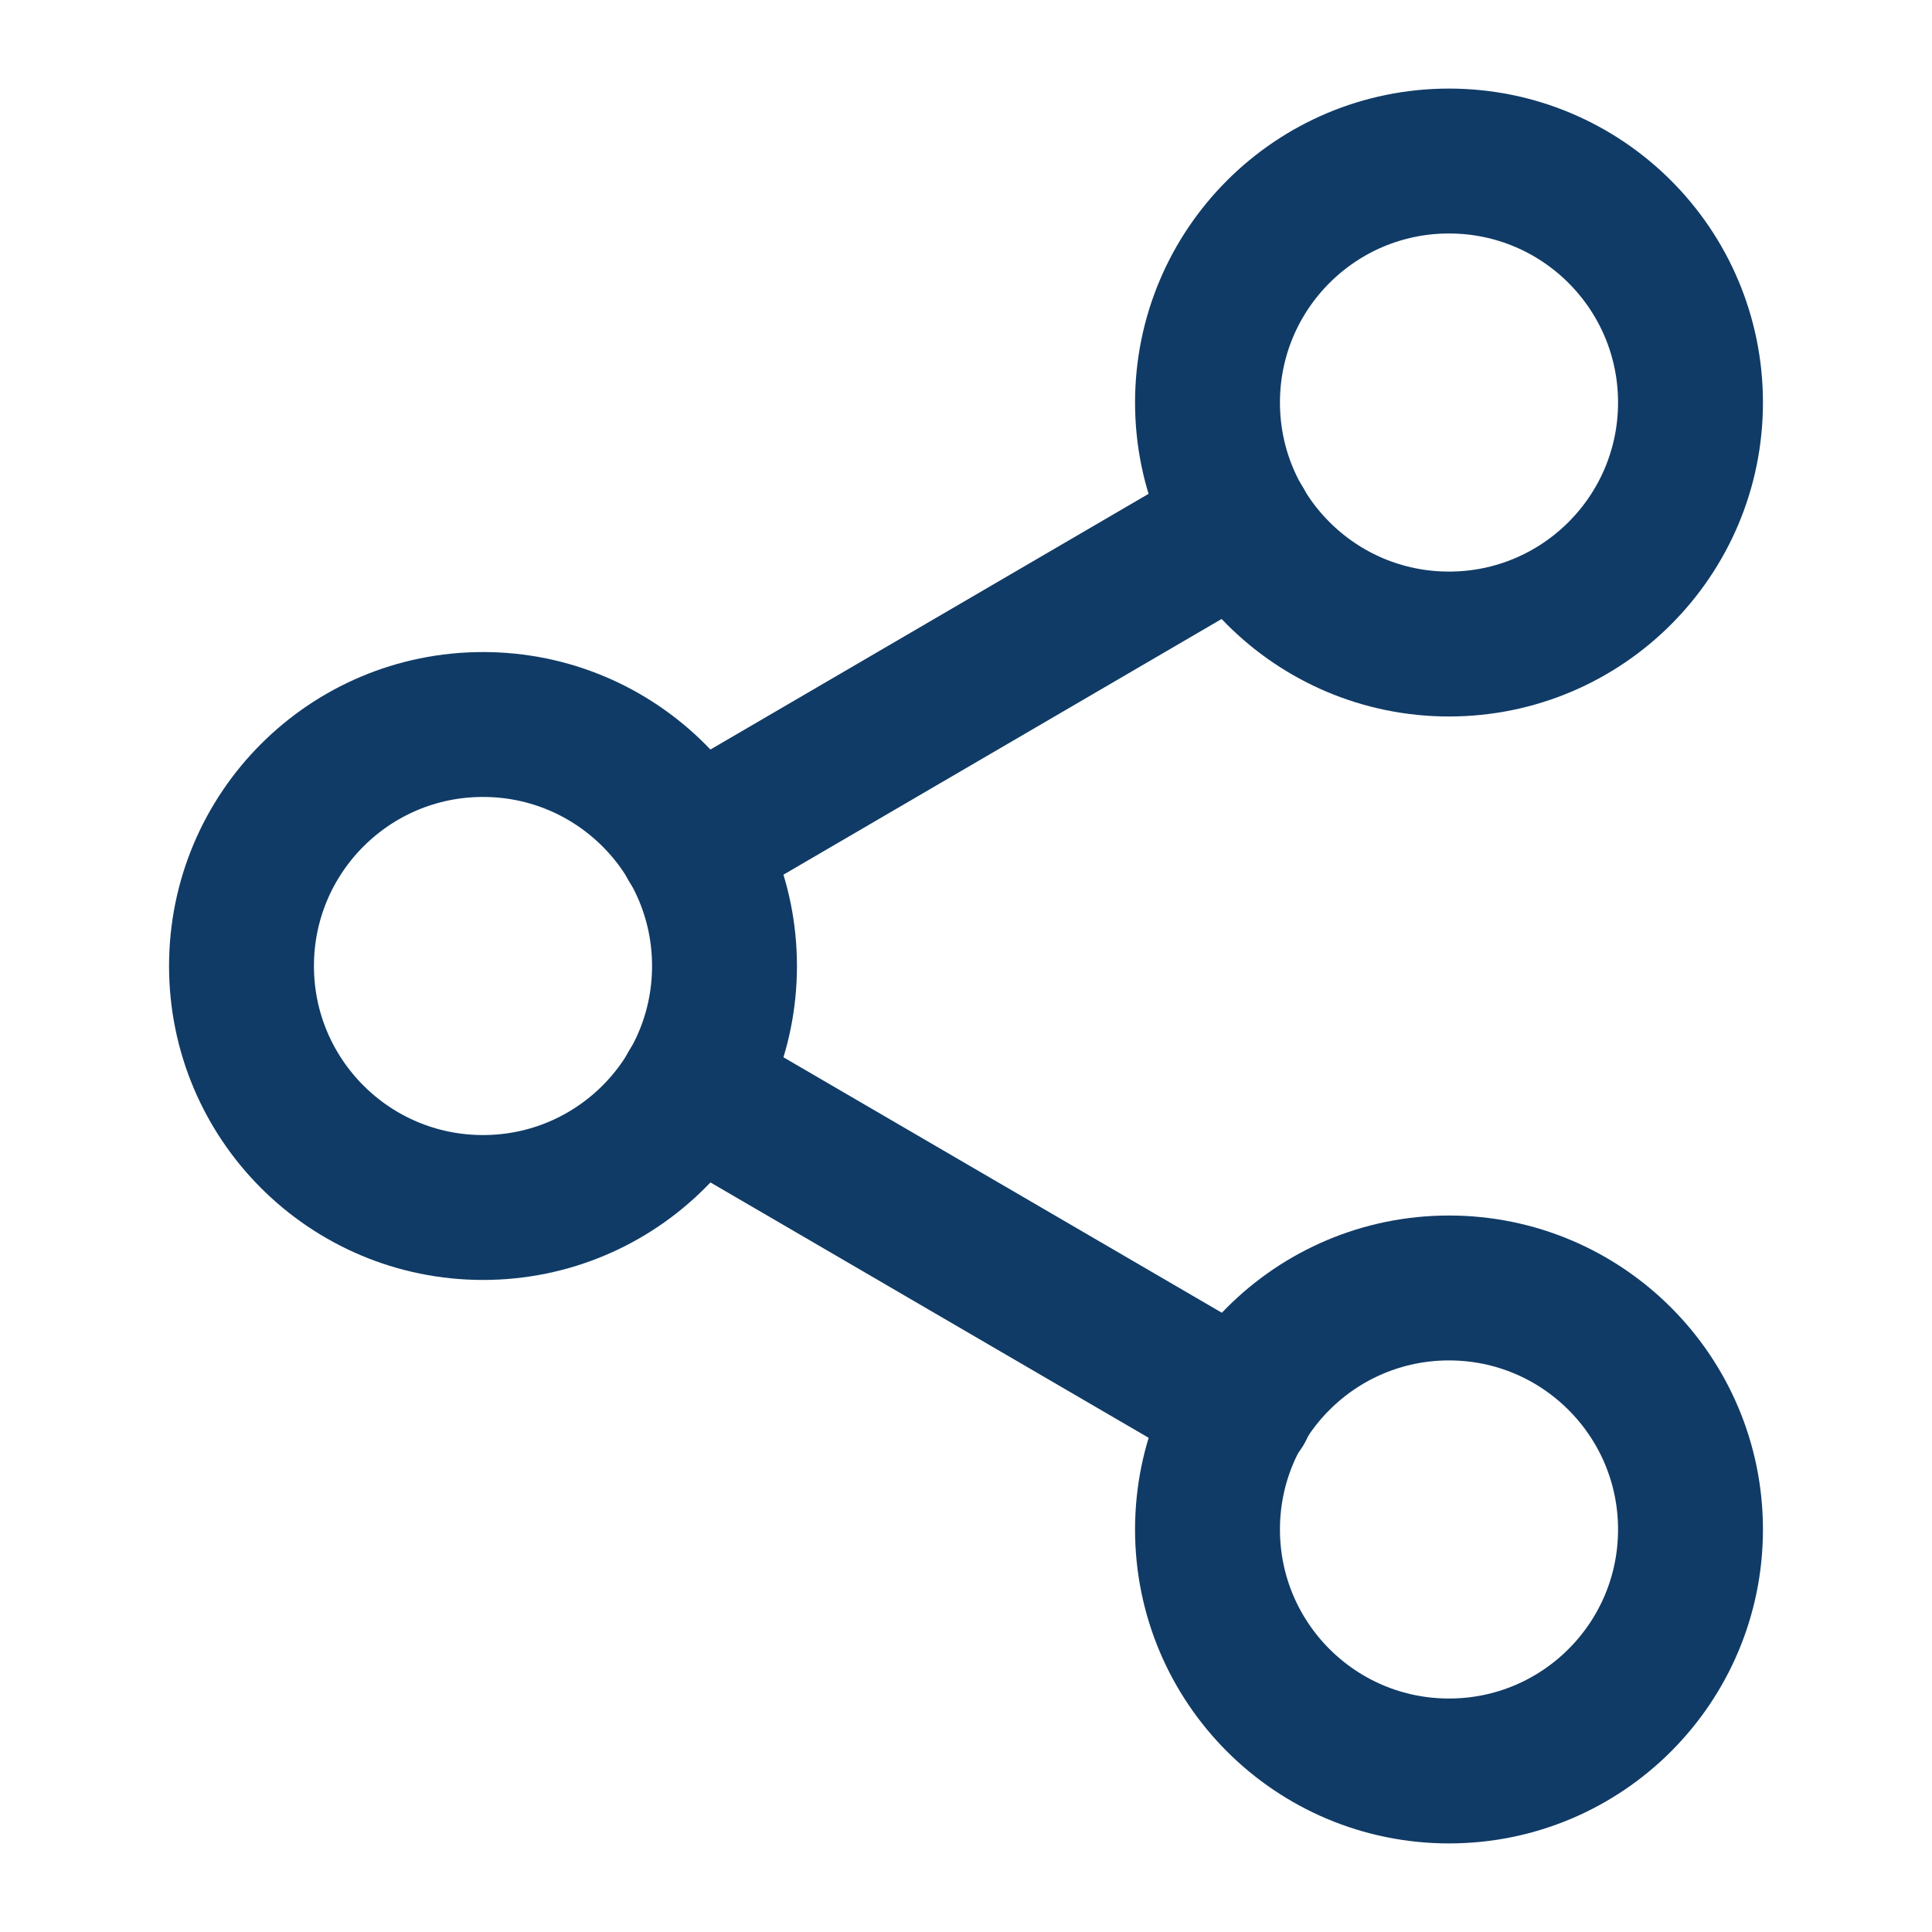 <svg width="20" height="20" viewBox="0 0 20 20" fill="none" xmlns="http://www.w3.org/2000/svg">
<rect width="20" height="20" fill="#E5E5E5"/>
<g id="Vetrina Live Dashboard">
<rect width="1440" height="1457" transform="translate(-20 -926)" fill="#F8F9FB"/>
<g id="New Drawer / Large">
<rect width="255" height="1152" transform="translate(-20 -926)" fill="white"/>
<g id="menu intero">
<g id="2 menu">
<g id="Frame 236">
<g id="Frame 243">
<g id="Frame 791">
<g id="Icon / share-2">
<path id="Vector" d="M15 6.667C16.381 6.667 17.5 5.547 17.5 4.167C17.5 2.786 16.381 1.667 15 1.667C13.619 1.667 12.5 2.786 12.5 4.167C12.5 5.547 13.619 6.667 15 6.667Z" stroke="#103B66" stroke-width="1.5" stroke-linecap="round" stroke-linejoin="round"/>
<path id="Vector_2" d="M5 12.5C6.381 12.5 7.5 11.381 7.5 10C7.5 8.619 6.381 7.5 5 7.5C3.619 7.5 2.5 8.619 2.5 10C2.5 11.381 3.619 12.5 5 12.5Z" stroke="#103B66" stroke-width="1.5" stroke-linecap="round" stroke-linejoin="round"/>
<path id="Vector_3" d="M15 18.333C16.381 18.333 17.5 17.214 17.5 15.833C17.5 14.453 16.381 13.333 15 13.333C13.619 13.333 12.5 14.453 12.5 15.833C12.5 17.214 13.619 18.333 15 18.333Z" stroke="#103B66" stroke-width="1.5" stroke-linecap="round" stroke-linejoin="round"/>
<path id="Vector_4" d="M7.158 11.258L12.85 14.575" stroke="#103B66" stroke-width="1.5" stroke-linecap="round" stroke-linejoin="round"/>
<path id="Vector_5" d="M12.842 5.425L7.158 8.742" stroke="#103B66" stroke-width="1.5" stroke-linecap="round" stroke-linejoin="round"/>
</g>
</g>
</g>
</g>
</g>
</g>
</g>
</g>
</svg>
